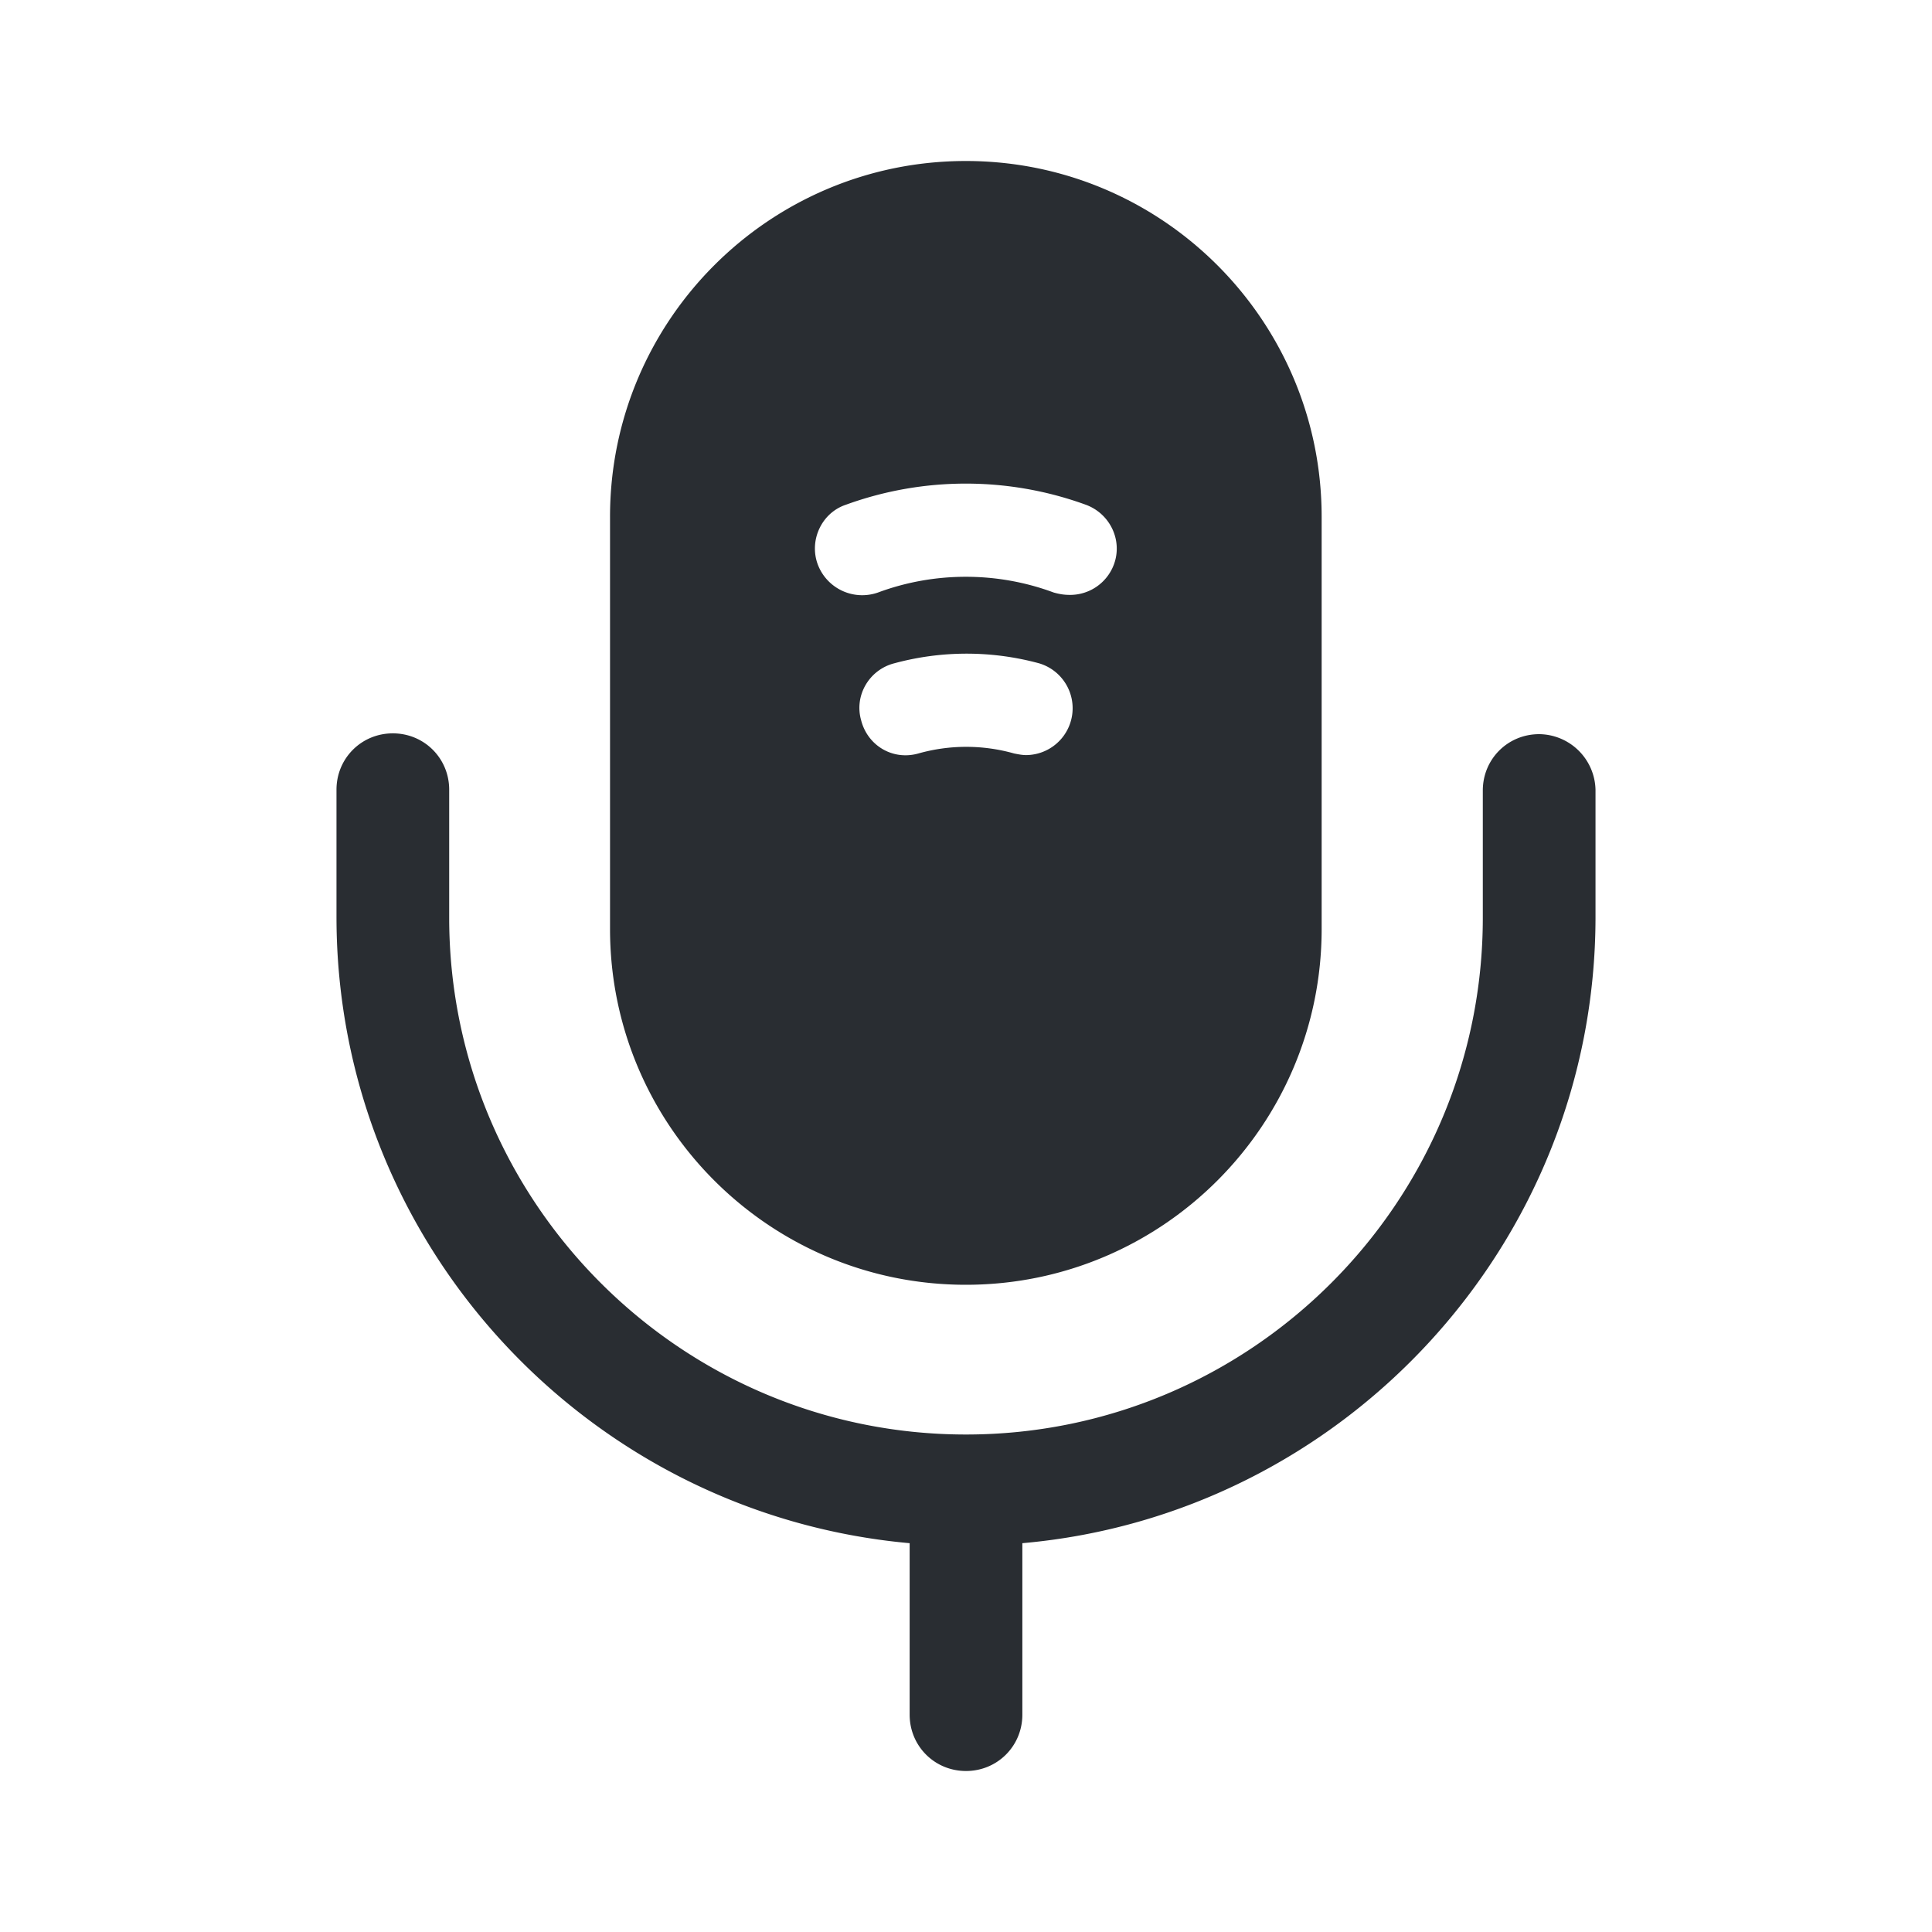 <svg width="24" height="24" viewBox="0 0 24 24" xmlns="http://www.w3.org/2000/svg">
    <g fill="#292D32" fill-rule="evenodd">
        <path d="M18.42 9.82v1.58c0 3.54-2.88 6.42-6.42 6.42s-6.42-2.88-6.42-6.42V9.81c0-.39-.31-.7-.7-.7-.39 0-.7.31-.7.7v1.58c0 4.07 3.13 7.42 7.12 7.78v2.13c0 .39.31.7.7.7.39 0 .7-.31.7-.7v-2.13c3.98-.35 7.12-3.71 7.12-7.78V9.81a.707.707 0 0 0-.7-.69c-.39 0-.7.31-.7.7z" fill-rule="nonzero"/>
        <path d="M7.578 6.42v5.12c0 2.44 1.98 4.42 4.42 4.42s4.42-1.98 4.42-4.42V6.42c0-2.44-1.98-4.42-4.42-4.42s-4.42 1.98-4.42 4.42zm5.17 2.96c-.05 0-.1-.01-.15-.02-.39-.11-.8-.11-1.19 0-.32.09-.63-.1-.71-.41-.09-.31.1-.63.41-.71.59-.16 1.21-.16 1.8 0a.582.582 0 0 1-.16 1.14zm.54-1.99c-.07 0-.13-.01-.2-.03-.7-.26-1.48-.26-2.18 0a.59.59 0 0 1-.75-.35c-.11-.3.05-.64.35-.74a4.36 4.36 0 0 1 2.98 0c.3.11.46.44.35.74a.58.58 0 0 1-.55.38z"/>
    </g>
</svg>
